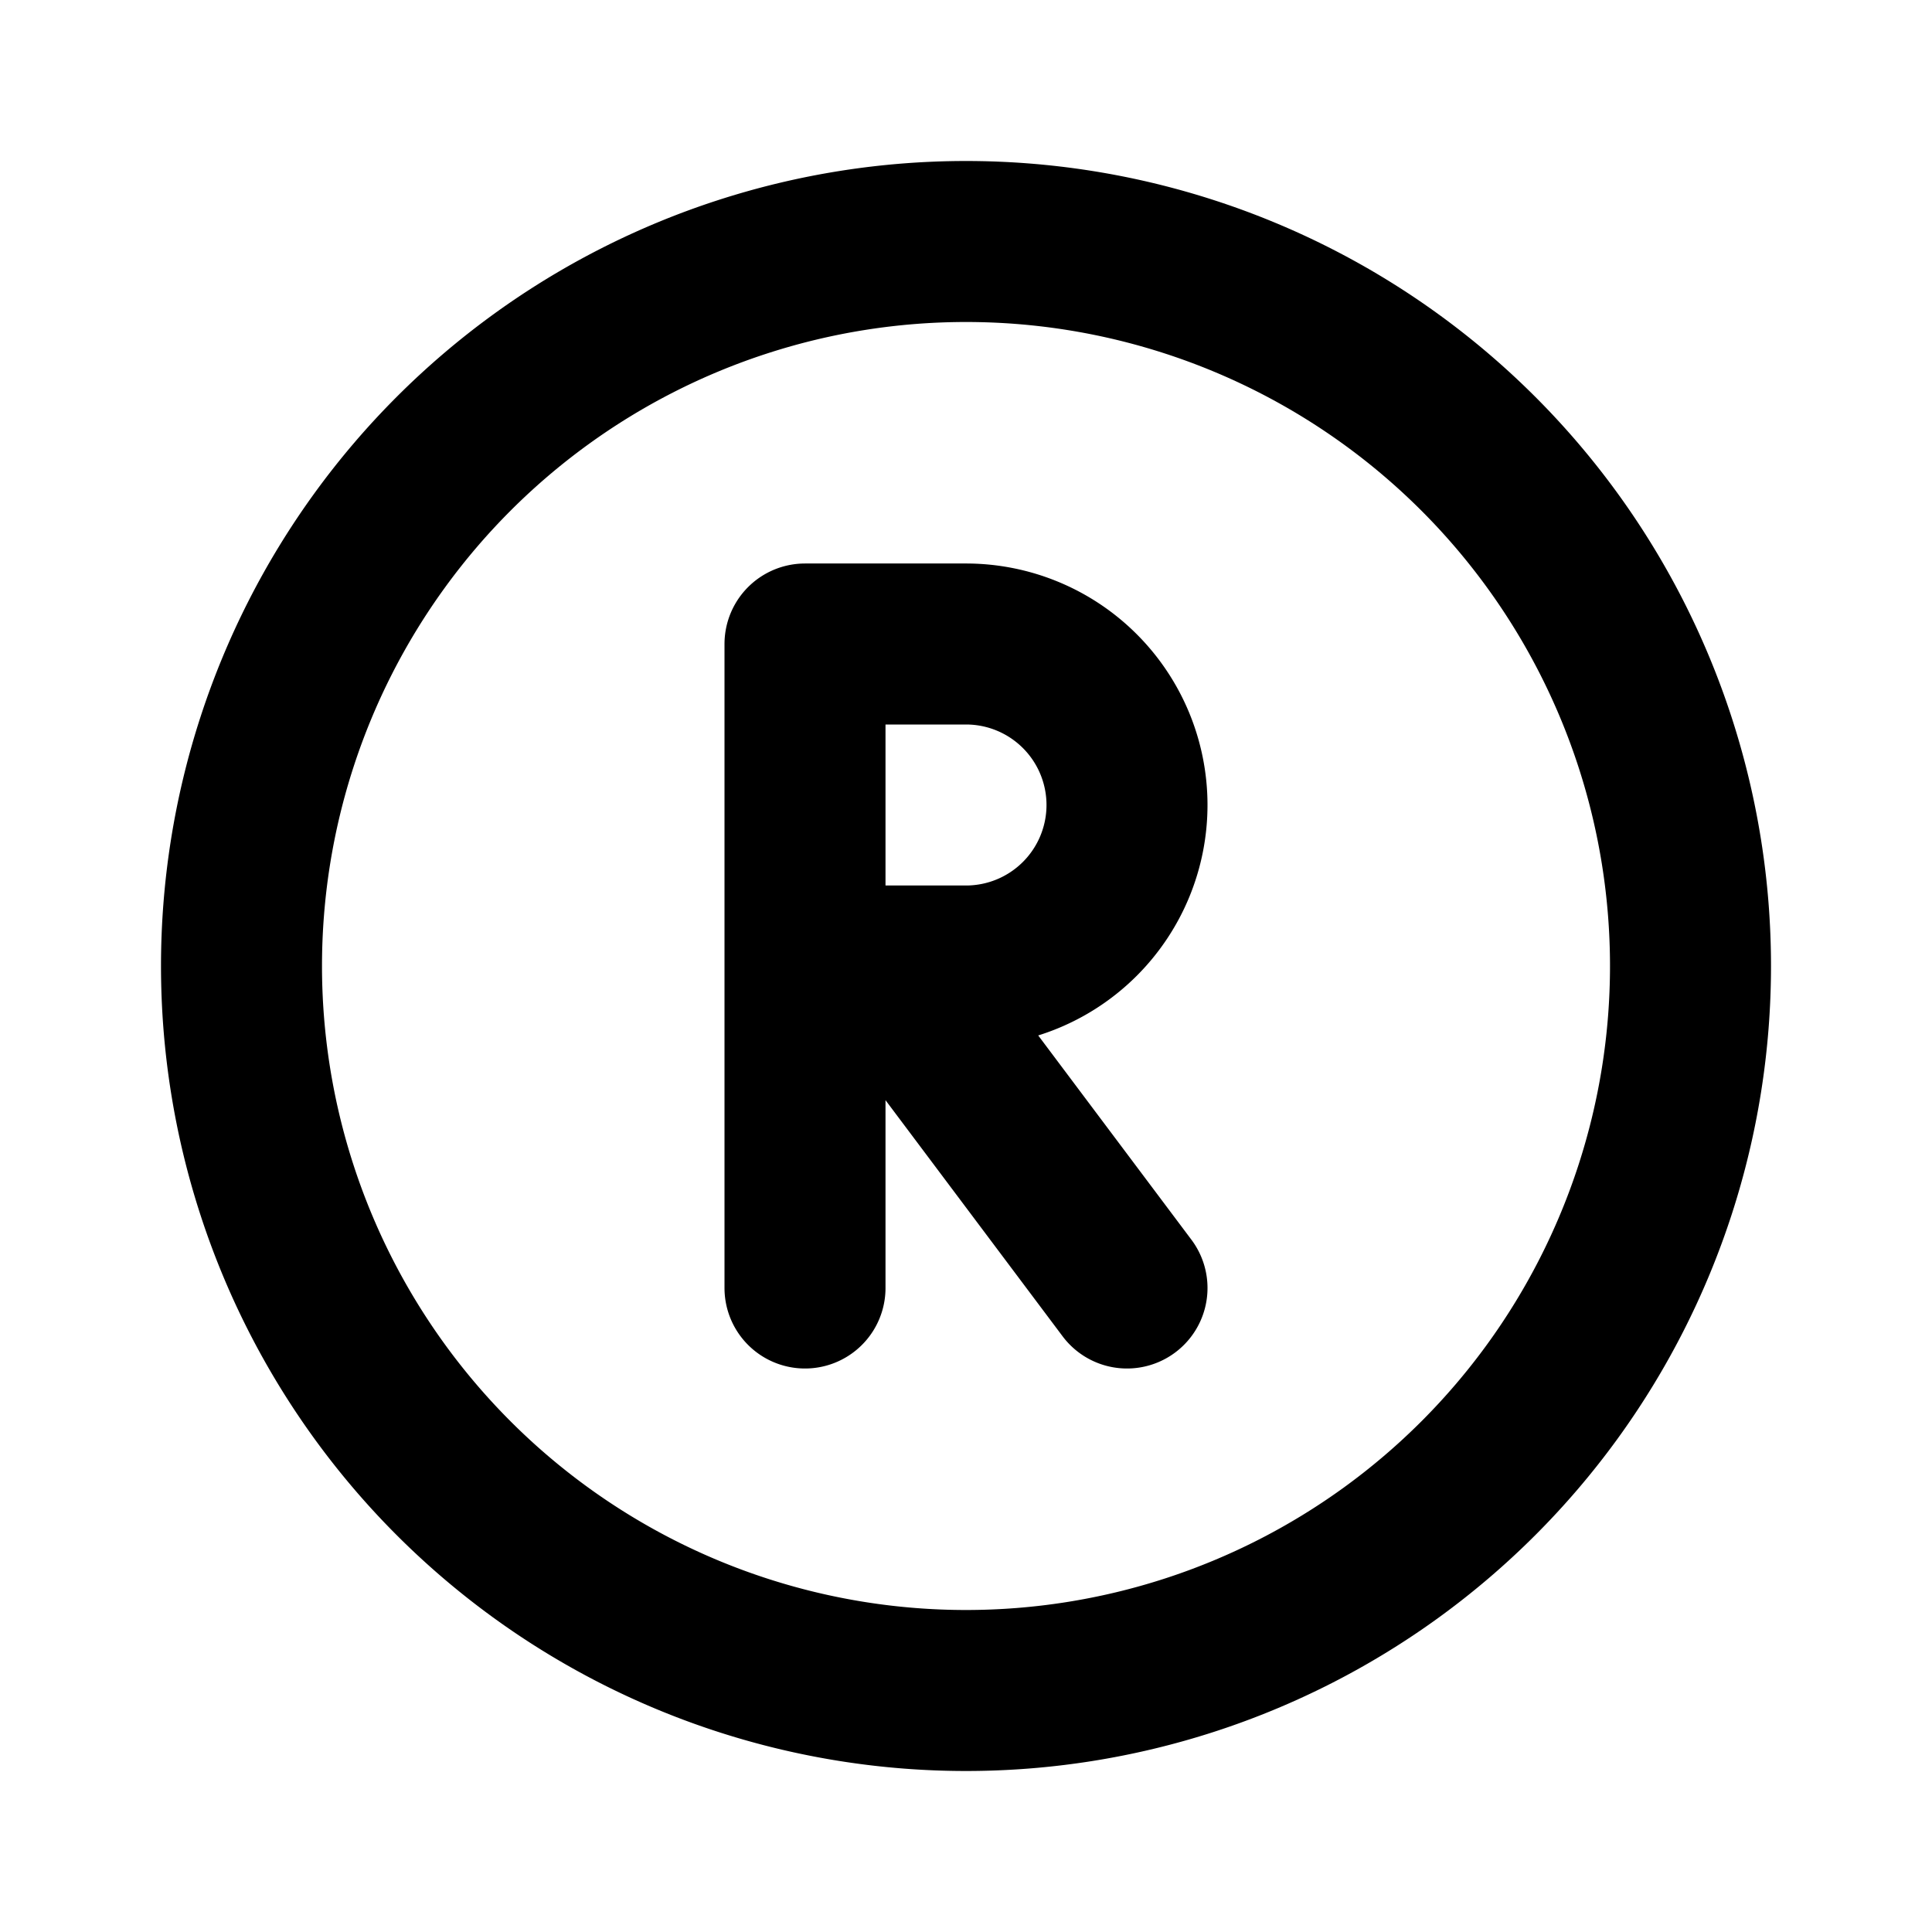 <svg xmlns="http://www.w3.org/2000/svg" class="icon icon-tabler icon-tabler-circle-letter-r" width="24" height="24" viewBox="0 0 24 24" stroke-width="2" stroke="currentColor" fill="none" stroke-linecap="round" stroke-linejoin="round">
  <path stroke="none" d="M0 0h24v24H0z" fill="none"/>
  <path d="M12 12m-9 0a9 9 0 1 0 18 0a9 9 0 1 0 -18 0m7 0h2a2 2 0 1 0 0 -4h-2v8m4 0l-3 -4" />
</svg>


